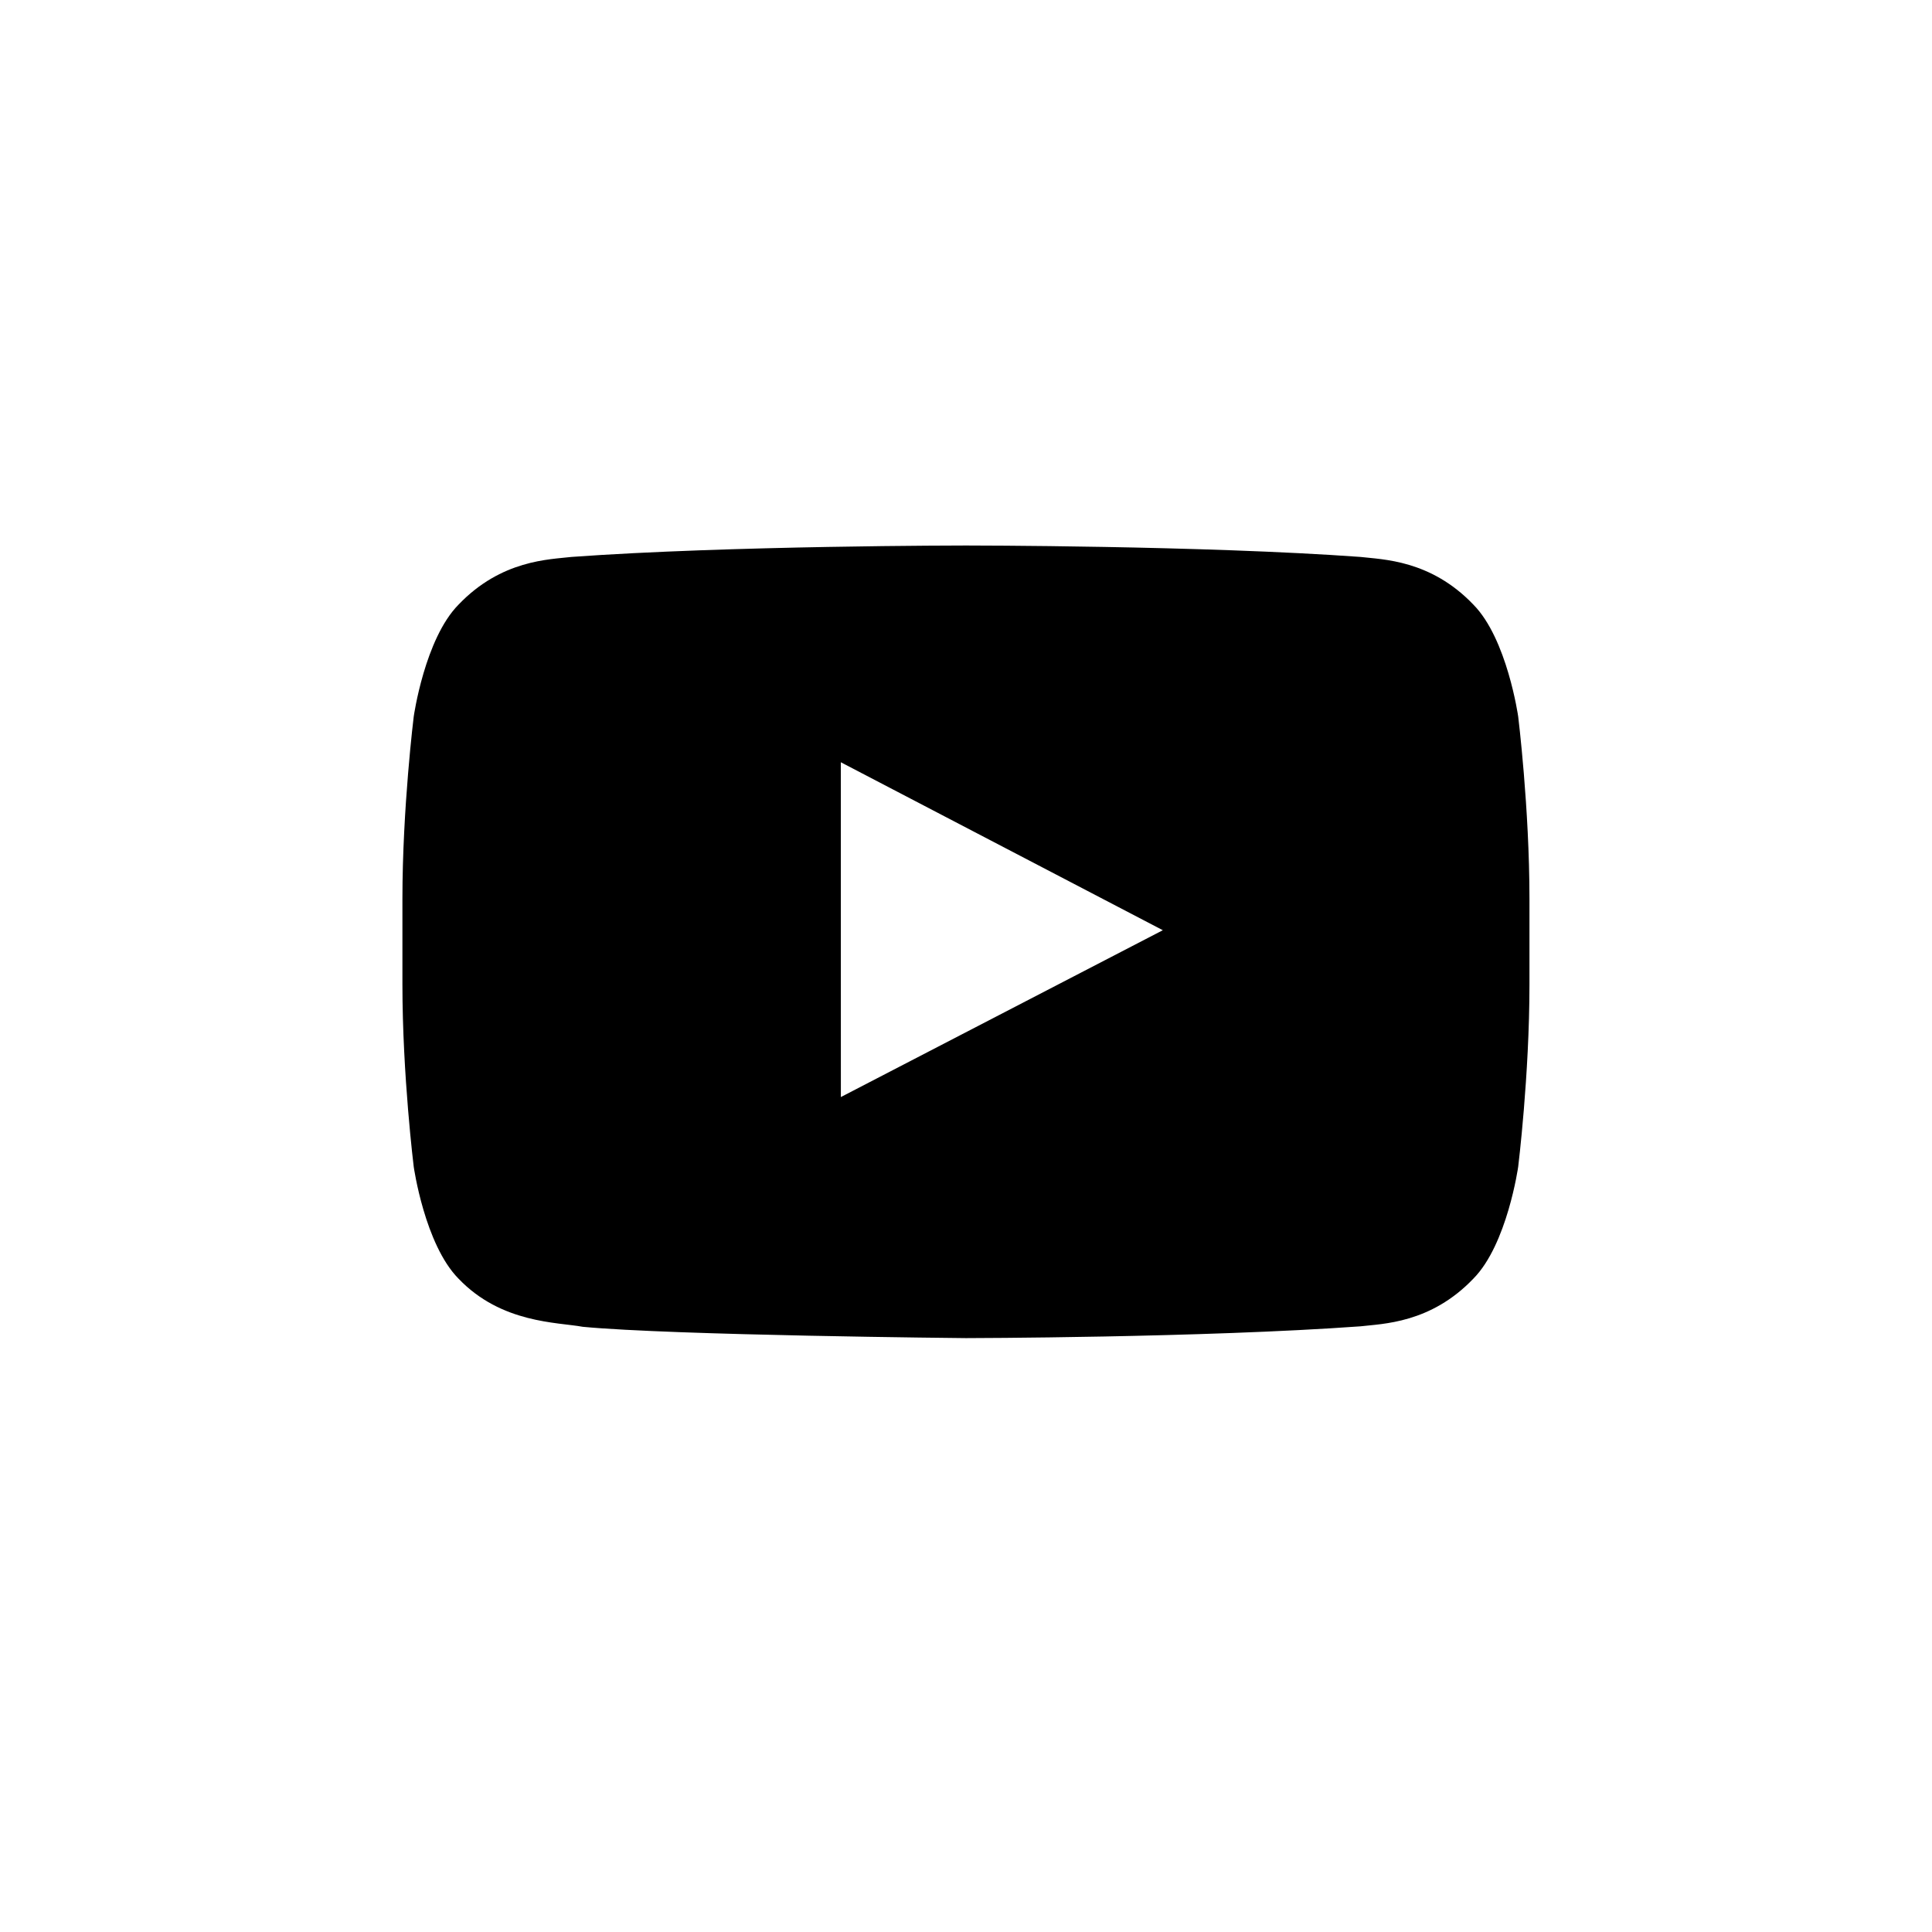 <?xml version="1.0" encoding="utf-8"?>
<!-- Generator: Adobe Illustrator 19.1.0, SVG Export Plug-In . SVG Version: 6.00 Build 0)  -->
<svg version="1.1" id="XMLID_3_" xmlns="http://www.w3.org/2000/svg" xmlns:xlink="http://www.w3.org/1999/xlink" x="0px" y="0px"
	 viewBox="0 0 48 48" enable-background="new 0 0 48 48" xml:space="preserve">
<g id="social-youtube">
	<rect id="_x2E_svg_310_" x="0" y="0" fill="none" width="48" height="48"/>
	<g id="Lozenge">
		<g>
			<path d="M37.719,17.802c0,0-0.274-1.93-1.113-2.78c-1.065-1.115-2.257-1.12-2.804-1.185
				c-3.919-0.284-9.796-0.284-9.796-0.284h-0.013c0,0-5.877,0-9.796,0.284c-0.547,0.065-1.74,0.07-2.805,1.185
				c-0.84,0.85-1.113,2.78-1.113,2.78s-0.281,2.265-0.281,4.531v2.124c0,2.266,0.281,4.531,0.281,4.531
				s0.273,1.93,1.113,2.78c1.065,1.115,2.464,1.08,3.087,1.196c2.24,0.214,9.52,0.281,9.52,0.281
				s5.884-0.009,9.803-0.293c0.547-0.065,1.74-0.071,2.804-1.185c0.84-0.85,1.113-2.78,1.113-2.78
				s0.28-2.265,0.28-4.531v-2.124C37.999,20.066,37.719,17.802,37.719,17.802z M20.891,27.256l-0.001-8.318l8,4.173
				L20.891,27.256z"/>
		</g>
	</g>
</g>
</svg>
